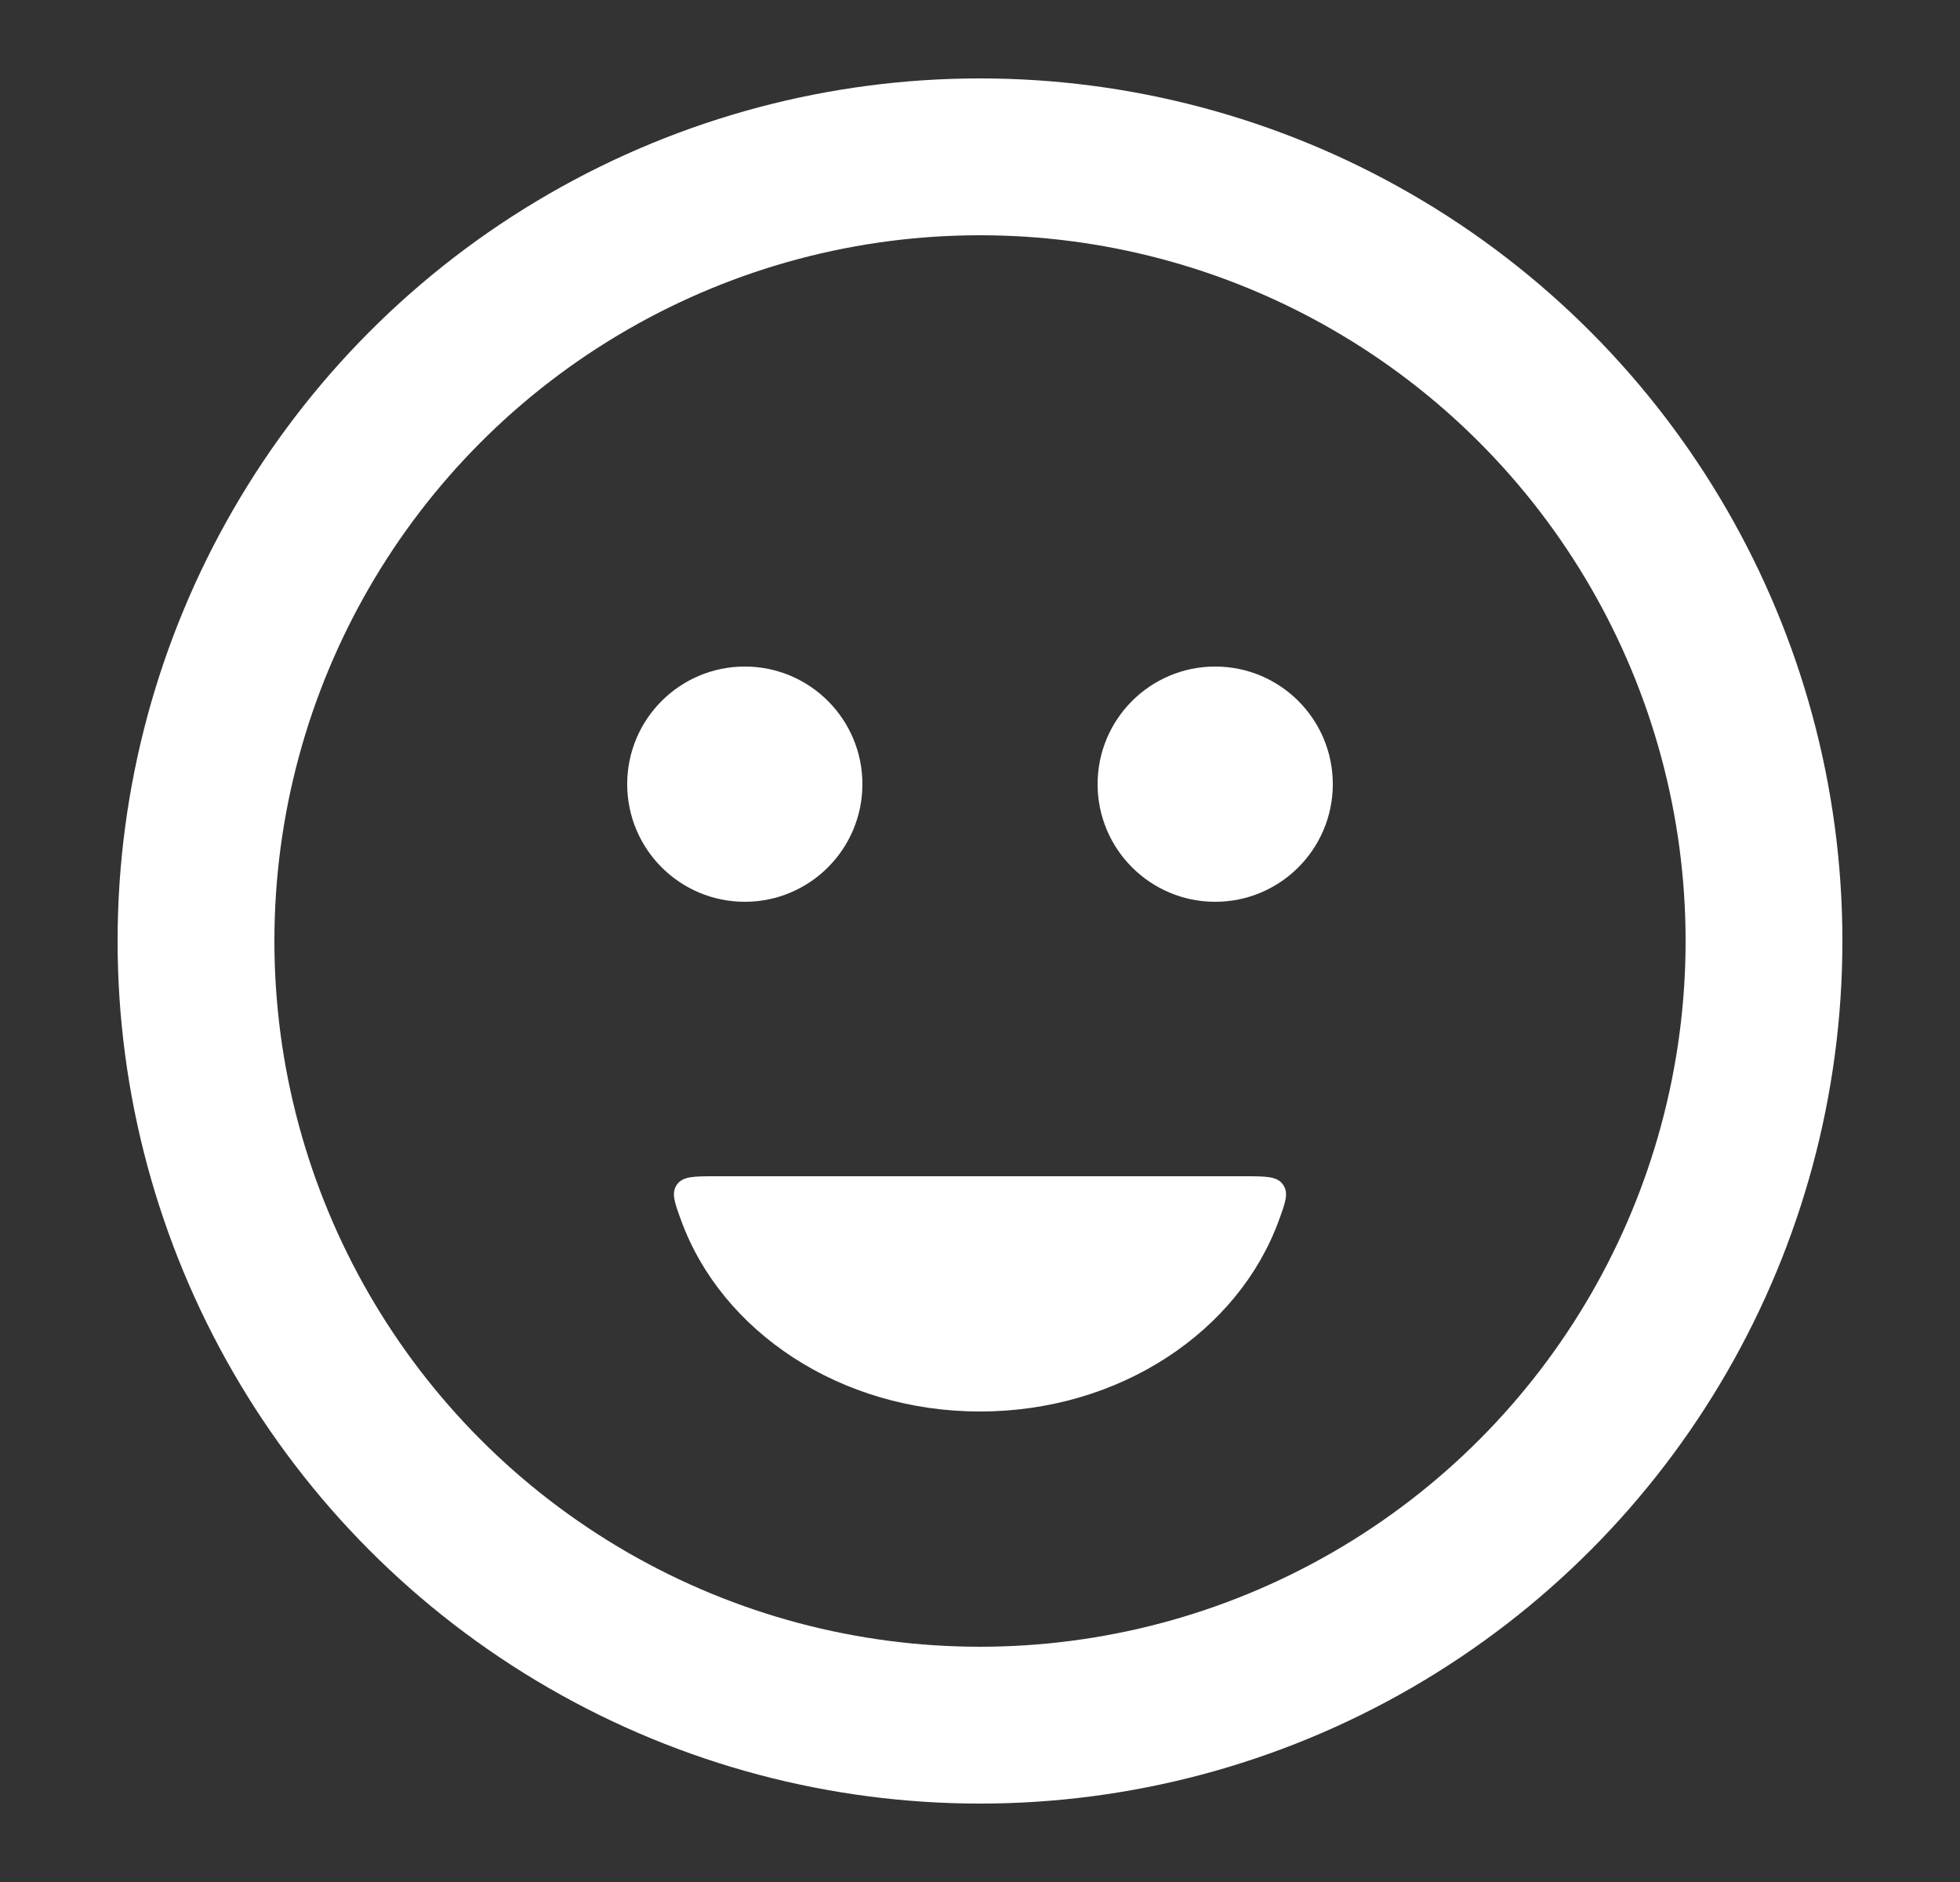 <svg width="25" height="24" viewBox="0 0 25 24" fill="none" xmlns="http://www.w3.org/2000/svg">
<rect x="0" y="0" width="25" height="24" fill="#333333" stroke="none"/>
<g id="Lol">
<circle id="Ellipse 87" cx="12.5" cy="12" r="10" stroke="white" stroke-width="2" stroke-linecap="round"/>
<circle id="Ellipse 88" cx="9.5" cy="10" r="1.25" fill="white" stroke="white" stroke-width="0.5" stroke-linecap="round"/>
<circle id="Ellipse 89" cx="15.5" cy="10" r="1.25" fill="white" stroke="white" stroke-width="0.5" stroke-linecap="round"/>
<path id="Subtract" fill-rule="evenodd" clip-rule="evenodd" d="M9.129 15C8.849 15 8.709 15 8.634 15.107C8.56 15.214 8.603 15.332 8.69 15.568C9.206 16.979 10.716 18 12.5 18C14.283 18 15.794 16.979 16.31 15.568C16.397 15.332 16.44 15.214 16.365 15.107C16.291 15 16.151 15 15.871 15H9.129Z" fill="white"/>
</g>
</svg>
